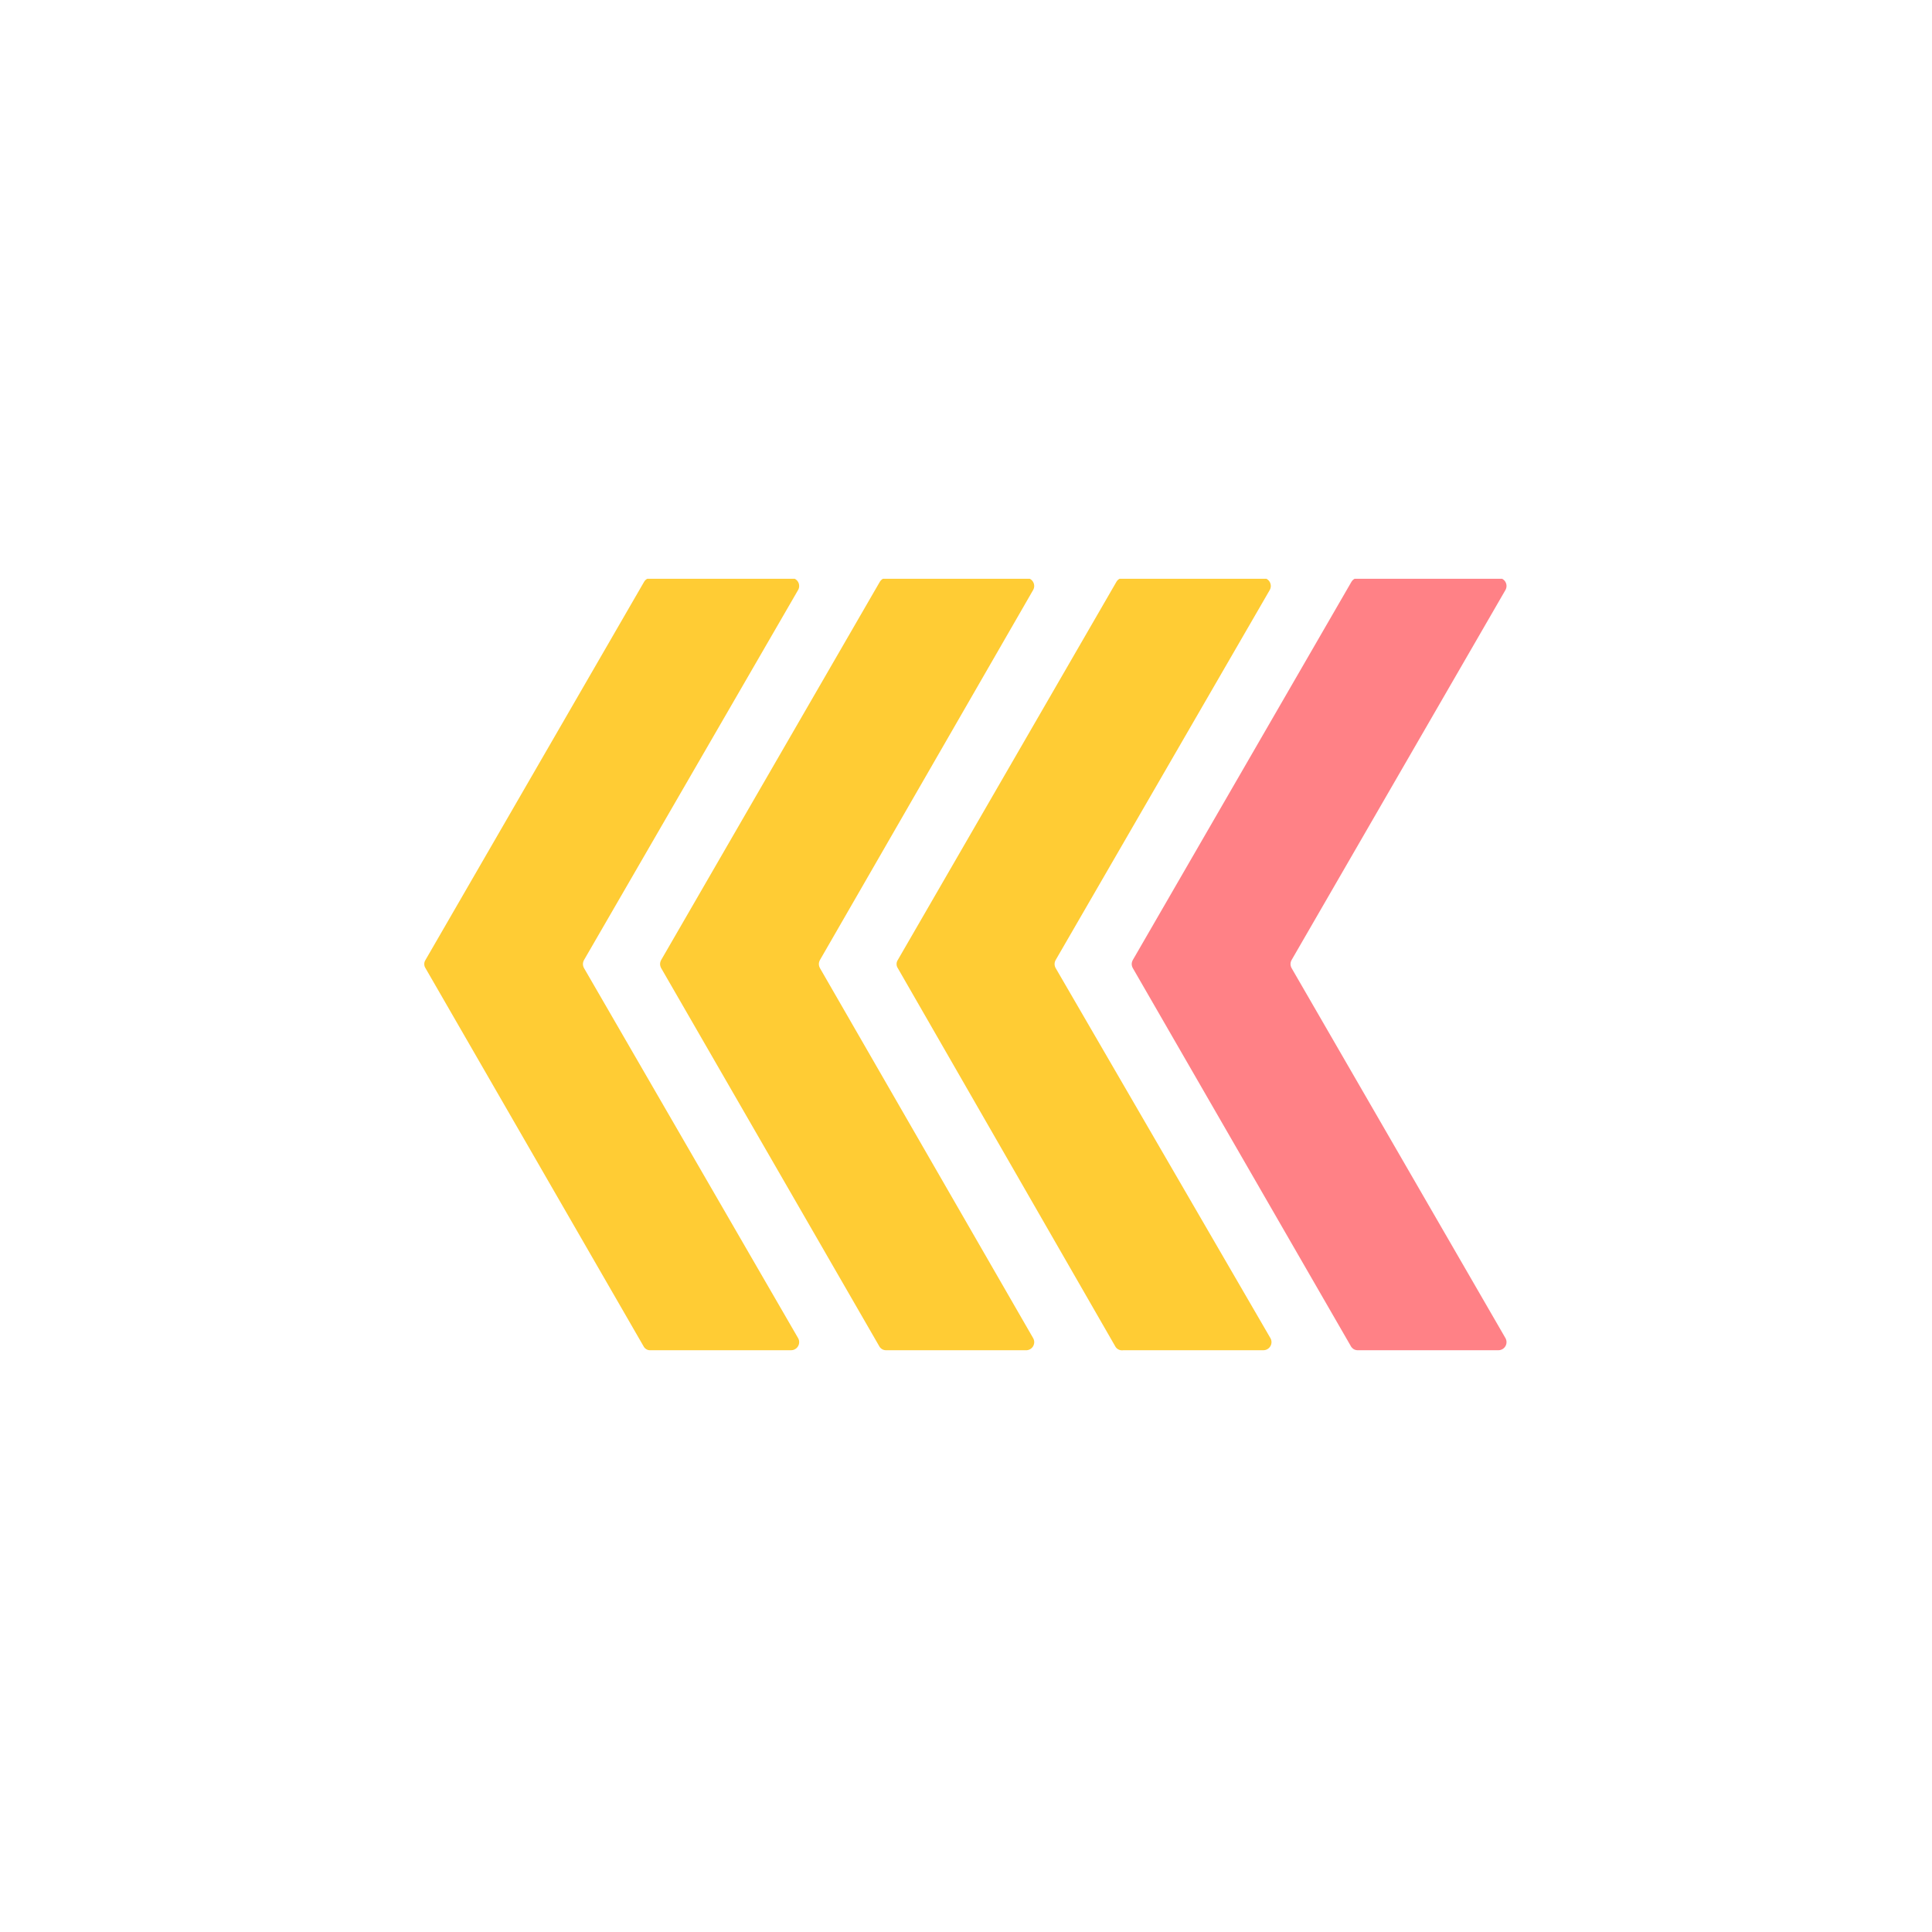 <svg xmlns="http://www.w3.org/2000/svg" xmlns:xlink="http://www.w3.org/1999/xlink" width="500" zoomAndPan="magnify" viewBox="0 0 375 375" height="500" preserveAspectRatio="xMidYMid meet" version="1.0"><defs><clipPath id="id1"><path d="M 82 112.34 L 156 112.34 L 156 262.34 L 82 262.34 Z M 82 112.34 " clip-rule="nonzero"/></clipPath><clipPath id="id2"><path d="M 128 112.34 L 201 112.34 L 201 262.34 L 128 262.34 Z M 128 112.34 " clip-rule="nonzero"/></clipPath><clipPath id="id3"><path d="M 174 112.34 L 247 112.34 L 247 262.34 L 174 262.34 Z M 174 112.34 " clip-rule="nonzero"/></clipPath><clipPath id="id4"><path d="M 219 112.34 L 293 112.34 L 293 262.34 L 219 262.34 Z M 219 112.34 " clip-rule="nonzero"/></clipPath></defs><g clip-path="url(#id1)"><path fill="#ffcc34" d="M 126.363 262.078 L 153.551 262.078 C 153.688 262.078 153.824 262.059 153.957 262.023 C 154.09 261.988 154.215 261.934 154.336 261.863 C 154.453 261.797 154.562 261.711 154.66 261.613 C 154.758 261.516 154.84 261.406 154.91 261.289 C 154.977 261.168 155.031 261.043 155.066 260.91 C 155.102 260.777 155.117 260.641 155.117 260.504 C 155.117 260.363 155.102 260.23 155.066 260.098 C 155.027 259.961 154.977 259.836 154.906 259.719 L 113.359 187.91 C 113.078 187.383 113.078 186.859 113.359 186.336 L 154.906 114.527 C 154.977 114.406 155.027 114.281 155.066 114.148 C 155.102 114.016 155.117 113.879 155.117 113.742 C 155.117 113.605 155.102 113.469 155.066 113.336 C 155.031 113.203 154.977 113.074 154.91 112.957 C 154.84 112.836 154.758 112.727 154.66 112.629 C 154.562 112.531 154.453 112.449 154.336 112.379 C 154.215 112.309 154.09 112.258 153.957 112.223 C 153.824 112.184 153.688 112.168 153.551 112.164 L 126.363 112.164 C 126.082 112.164 125.82 112.23 125.574 112.371 C 125.332 112.516 125.141 112.707 125.004 112.953 L 82.582 186.336 C 82.426 186.574 82.348 186.836 82.348 187.121 C 82.348 187.406 82.426 187.672 82.582 187.91 L 125.004 261.465 C 125.344 261.922 125.797 262.125 126.363 262.078 Z M 126.363 262.078 " fill-opacity="1" fill-rule="nonzero"/></g><g clip-path="url(#id2)"><path fill="#ffcc34" d="M 172.113 262.078 L 199.301 262.078 C 199.434 262.066 199.562 262.039 199.688 261.996 C 199.812 261.953 199.93 261.891 200.043 261.82 C 200.152 261.746 200.25 261.66 200.34 261.559 C 200.43 261.461 200.504 261.352 200.566 261.234 C 200.625 261.117 200.672 260.992 200.699 260.863 C 200.73 260.734 200.746 260.605 200.742 260.473 C 200.738 260.34 200.719 260.207 200.68 260.082 C 200.645 259.953 200.594 259.832 200.527 259.719 L 159.152 187.91 C 158.871 187.383 158.871 186.859 159.152 186.336 L 200.527 114.527 C 200.598 114.406 200.648 114.281 200.684 114.148 C 200.719 114.016 200.738 113.879 200.738 113.742 C 200.738 113.605 200.719 113.469 200.684 113.336 C 200.648 113.203 200.598 113.074 200.527 112.957 C 200.461 112.836 200.379 112.727 200.281 112.629 C 200.184 112.531 200.074 112.449 199.953 112.379 C 199.836 112.309 199.711 112.258 199.578 112.223 C 199.441 112.184 199.309 112.168 199.168 112.164 L 172.113 112.164 C 171.516 112.18 171.062 112.441 170.758 112.953 L 128.332 186.336 C 128.051 186.859 128.051 187.383 128.332 187.91 L 170.758 261.465 C 171.102 261.902 171.555 262.109 172.113 262.078 Z M 172.113 262.078 " fill-opacity="1" fill-rule="nonzero"/></g><g clip-path="url(#id3)"><path fill="#ffcc34" d="M 218.039 262.078 L 245.227 262.078 C 245.363 262.078 245.5 262.059 245.633 262.023 C 245.766 261.988 245.895 261.934 246.012 261.863 C 246.133 261.797 246.238 261.711 246.336 261.613 C 246.434 261.516 246.516 261.406 246.586 261.289 C 246.656 261.168 246.707 261.043 246.742 260.91 C 246.777 260.777 246.797 260.641 246.797 260.504 C 246.797 260.363 246.777 260.23 246.742 260.098 C 246.707 259.961 246.652 259.836 246.582 259.719 L 204.906 187.91 C 204.621 187.383 204.621 186.859 204.906 186.336 L 246.453 114.527 C 246.523 114.406 246.574 114.281 246.609 114.148 C 246.645 114.016 246.664 113.879 246.664 113.742 C 246.664 113.605 246.645 113.469 246.609 113.336 C 246.574 113.203 246.523 113.074 246.453 112.957 C 246.387 112.836 246.305 112.727 246.207 112.629 C 246.109 112.531 246 112.449 245.879 112.379 C 245.762 112.309 245.637 112.258 245.504 112.223 C 245.367 112.184 245.234 112.168 245.094 112.164 L 218.039 112.164 C 217.758 112.164 217.496 112.23 217.25 112.371 C 217.008 112.516 216.82 112.707 216.684 112.953 L 174.258 186.336 C 174.102 186.574 174.023 186.836 174.023 187.121 C 174.023 187.406 174.102 187.672 174.258 187.91 L 216.551 261.465 C 216.719 261.699 216.941 261.875 217.207 261.984 C 217.477 262.094 217.754 262.125 218.039 262.078 Z M 218.039 262.078 " fill-opacity="1" fill-rule="nonzero"/></g><g clip-path="url(#id4)"><path fill="#ff8186" d="M 263.66 262.078 L 290.848 262.078 C 290.984 262.078 291.121 262.059 291.254 262.023 C 291.387 261.988 291.512 261.934 291.633 261.863 C 291.75 261.797 291.859 261.711 291.957 261.613 C 292.055 261.516 292.137 261.406 292.207 261.289 C 292.273 261.168 292.324 261.043 292.363 260.91 C 292.398 260.777 292.414 260.641 292.414 260.504 C 292.414 260.363 292.395 260.23 292.359 260.098 C 292.324 259.961 292.273 259.836 292.203 259.719 L 250.699 187.91 C 250.418 187.383 250.418 186.859 250.699 186.336 L 292.203 114.527 C 292.273 114.406 292.324 114.281 292.359 114.148 C 292.395 114.016 292.414 113.879 292.414 113.742 C 292.414 113.605 292.398 113.469 292.363 113.336 C 292.324 113.203 292.273 113.074 292.207 112.957 C 292.137 112.836 292.055 112.727 291.957 112.629 C 291.859 112.531 291.75 112.449 291.633 112.379 C 291.512 112.309 291.387 112.258 291.254 112.223 C 291.121 112.184 290.984 112.168 290.848 112.164 L 263.66 112.164 C 263.059 112.18 262.609 112.441 262.301 112.953 L 219.879 186.336 C 219.594 186.859 219.594 187.383 219.879 187.91 L 262.301 261.465 C 262.648 261.902 263.102 262.109 263.66 262.078 Z M 263.66 262.078 " fill-opacity="1" fill-rule="nonzero"/></g></svg>